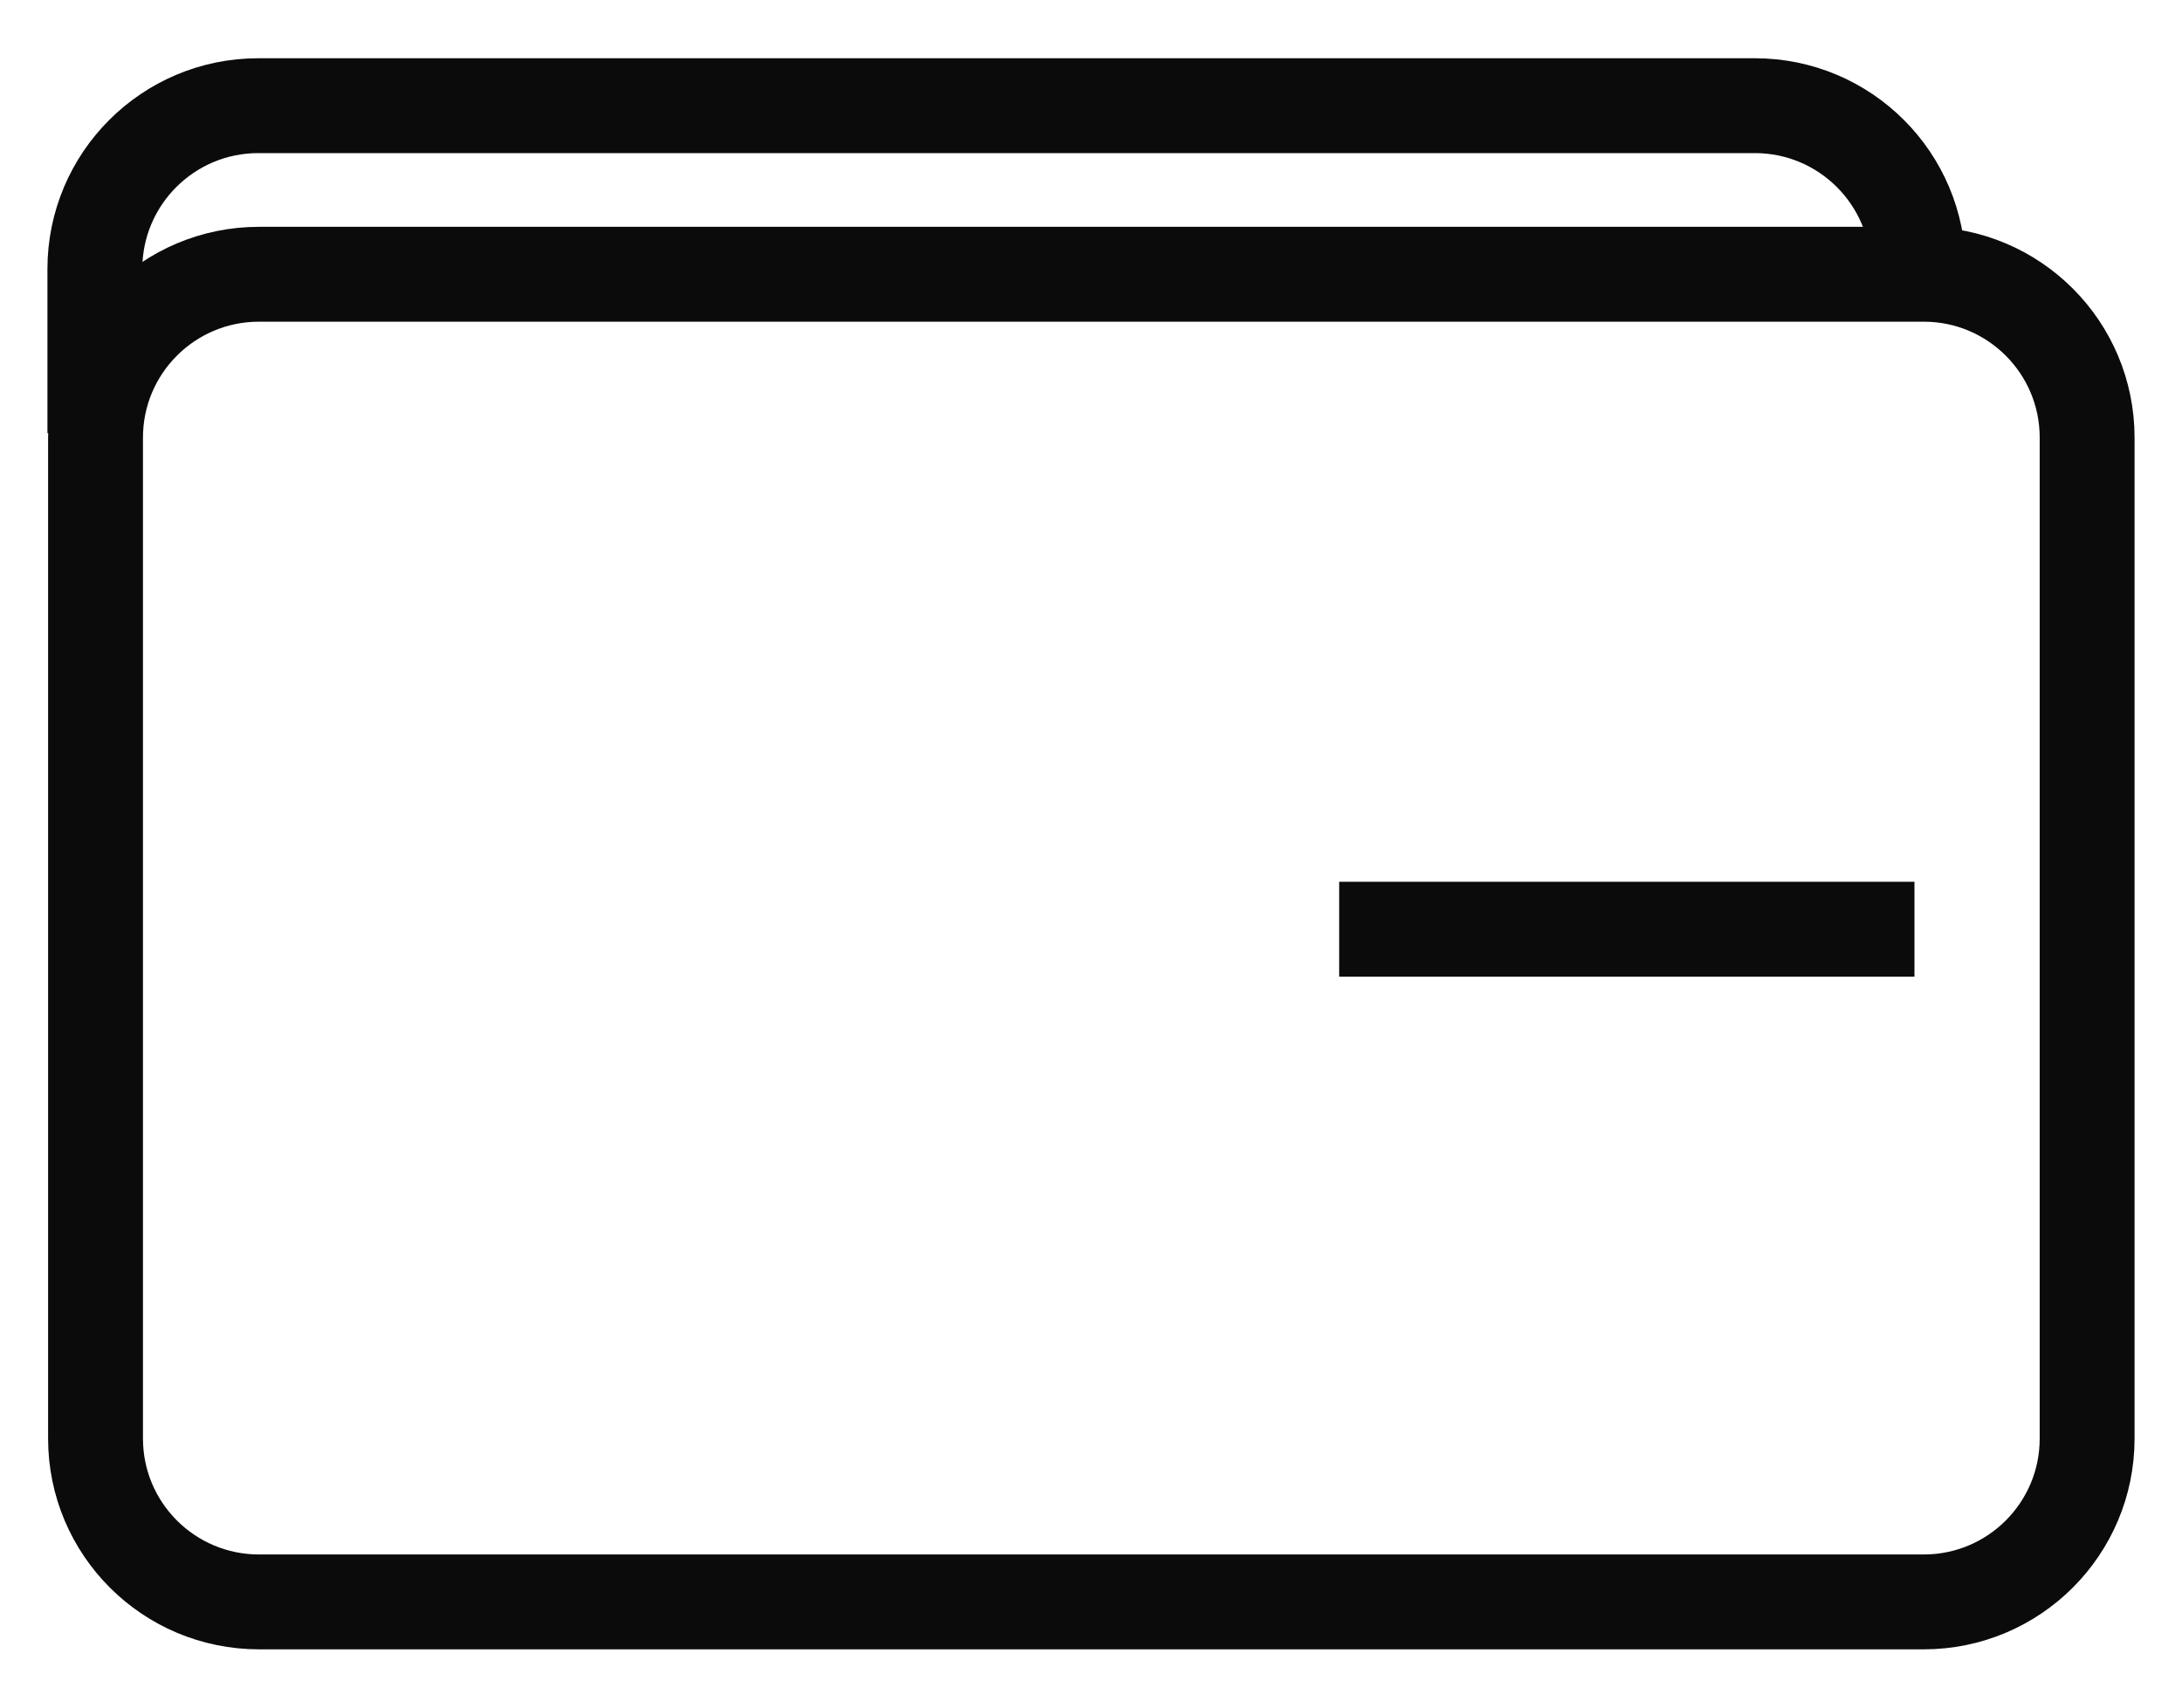 <svg width="23" height="18" viewBox="0 0 23 18" fill="none" xmlns="http://www.w3.org/2000/svg">
<path d="M20.278 2.891H2.73C1.778 2.891 1.007 3.662 1.007 4.613V15.164C1.007 16.115 1.778 16.886 2.73 16.886H20.278C21.229 16.886 22 16.115 22 15.164V4.613C22 3.662 21.229 2.891 20.278 2.891Z" stroke="#0B0B0B" stroke-miterlimit="10"/>
<path d="M20.18 9.795H14.116" stroke="#0B0B0B" stroke-miterlimit="10"/>
<path d="M20.22 2.836C20.22 1.884 19.448 1.114 18.498 1.114H2.722C1.772 1.114 1 1.885 1 2.836V4.566" stroke="#0B0B0B" stroke-miterlimit="10"/>
</svg>
